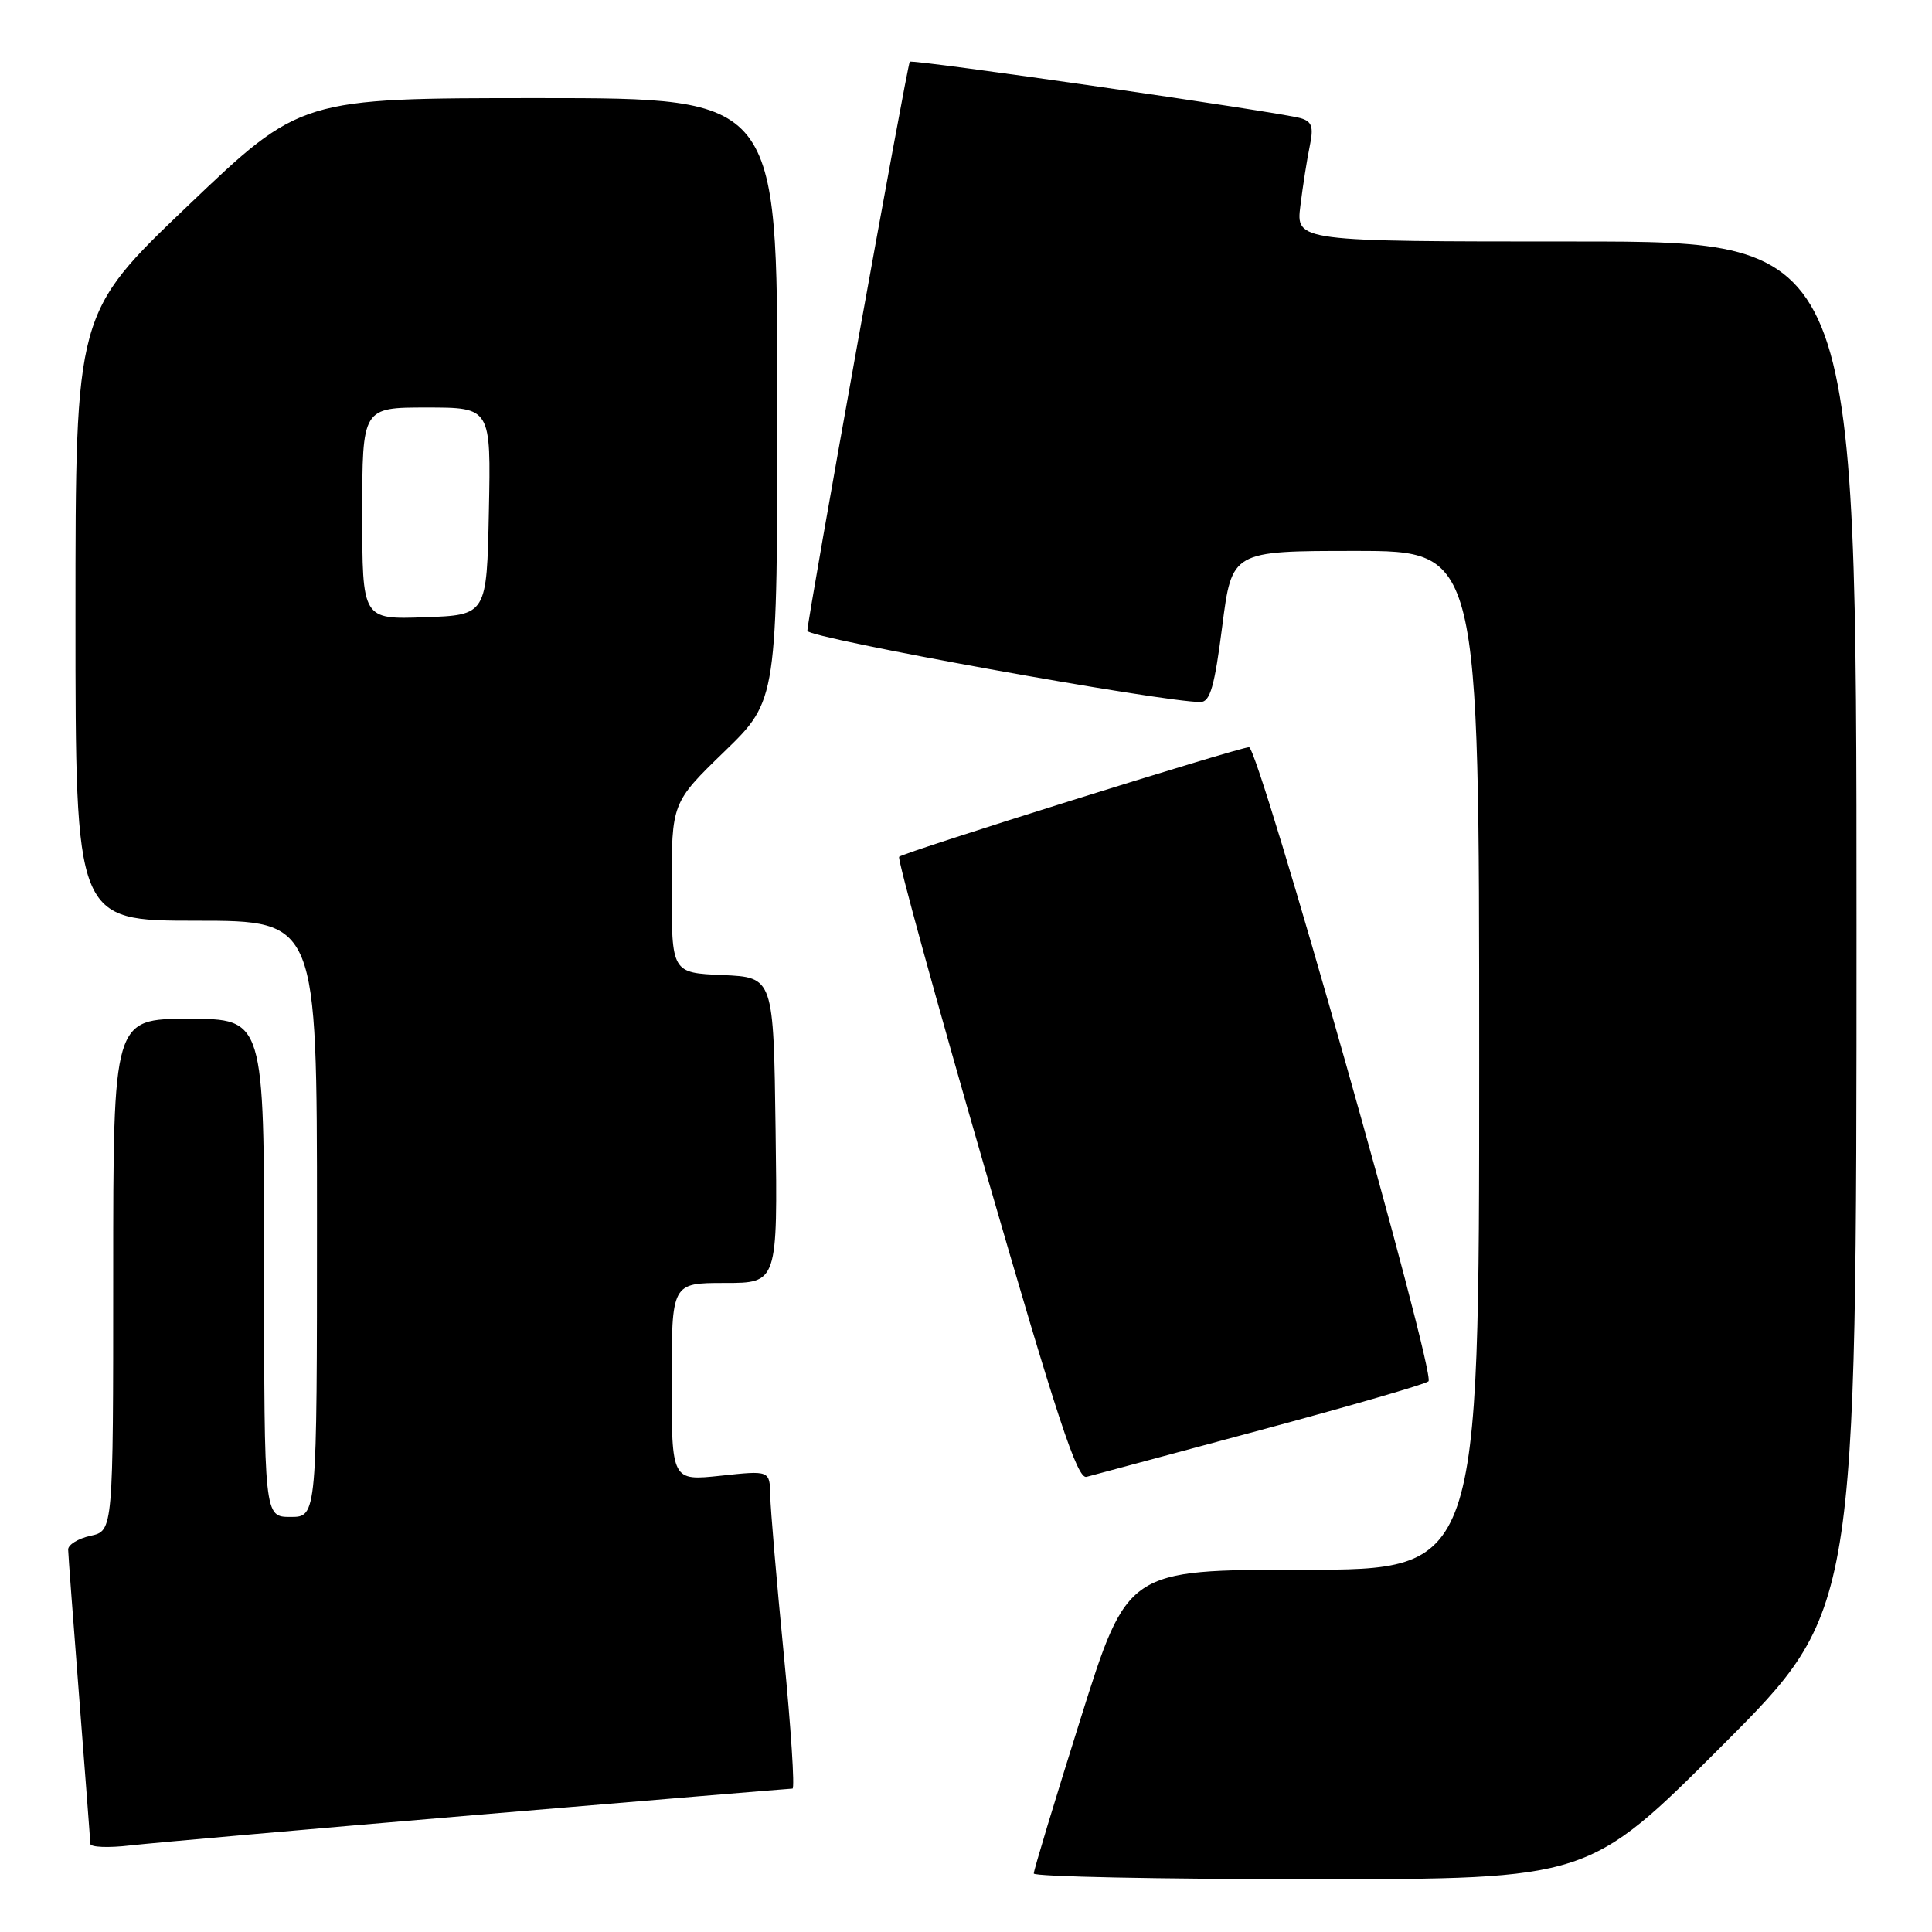 <?xml version="1.0" encoding="UTF-8" standalone="no"?>
<!DOCTYPE svg PUBLIC "-//W3C//DTD SVG 1.1//EN" "http://www.w3.org/Graphics/SVG/1.1/DTD/svg11.dtd" >
<svg xmlns="http://www.w3.org/2000/svg" xmlns:xlink="http://www.w3.org/1999/xlink" version="1.1" viewBox="0 0 256 256">
 <g >
 <path fill="currentColor"
d=" M 228.26 231.24 C 246.00 213.48 246.00 213.48 246.00 122.74 C 246.00 32.00 246.00 32.00 208.86 32.00 C 171.72 32.00 171.72 32.00 172.31 27.25 C 172.63 24.64 173.19 21.08 173.55 19.35 C 174.08 16.81 173.85 16.10 172.35 15.66 C 169.54 14.84 120.85 7.81 120.55 8.18 C 120.20 8.62 106.95 82.22 106.98 83.59 C 107.00 84.53 154.26 93.08 159.09 93.02 C 160.35 93.00 160.94 90.92 161.95 83.00 C 163.23 73.00 163.23 73.00 179.61 73.00 C 196.00 73.00 196.00 73.00 196.00 140.50 C 196.00 208.00 196.00 208.00 172.70 208.00 C 149.39 208.00 149.39 208.00 143.18 227.75 C 139.76 238.61 136.97 247.84 136.98 248.25 C 136.99 248.66 153.54 249.00 173.76 249.00 C 210.52 249.00 210.52 249.00 228.26 231.24 Z  M 63.47 240.46 C 86.00 238.56 104.69 237.00 105.01 237.00 C 105.33 237.00 104.81 229.01 103.86 219.25 C 102.90 209.49 102.10 200.00 102.06 198.17 C 102.00 194.84 102.00 194.84 95.50 195.54 C 89.00 196.23 89.00 196.23 89.00 183.12 C 89.00 170.00 89.00 170.00 96.02 170.00 C 103.04 170.00 103.04 170.00 102.77 149.75 C 102.50 129.50 102.50 129.50 95.75 129.20 C 89.00 128.91 89.00 128.91 89.00 117.63 C 89.00 106.36 89.00 106.36 96.00 99.57 C 103.00 92.78 103.00 92.78 103.00 52.89 C 103.00 13.00 103.00 13.00 71.42 13.00 C 39.84 13.00 39.84 13.00 24.92 27.24 C 10.00 41.48 10.00 41.48 10.00 81.74 C 10.00 122.00 10.00 122.00 26.00 122.00 C 42.00 122.00 42.00 122.00 42.00 161.50 C 42.00 201.00 42.00 201.00 38.50 201.00 C 35.00 201.00 35.00 201.00 35.00 168.00 C 35.00 135.00 35.00 135.00 25.00 135.00 C 15.00 135.00 15.00 135.00 15.00 168.92 C 15.00 202.84 15.00 202.84 12.00 203.50 C 10.35 203.86 9.01 204.69 9.03 205.33 C 9.04 205.97 9.71 214.82 10.50 225.00 C 11.29 235.18 11.96 243.87 11.97 244.32 C 11.99 244.77 14.36 244.87 17.25 244.53 C 20.14 244.20 40.93 242.37 63.47 240.46 Z  M 167.00 189.50 C 178.82 186.32 188.85 183.42 189.28 183.03 C 190.31 182.12 166.79 99.00 165.50 99.01 C 164.18 99.02 119.73 112.93 119.14 113.53 C 118.89 113.78 124.03 132.47 130.56 155.05 C 140.08 187.95 142.75 196.03 143.97 195.69 C 144.81 195.46 155.18 192.67 167.00 189.50 Z  M 48.00 68.04 C 48.00 54.00 48.00 54.00 56.53 54.00 C 65.06 54.00 65.06 54.00 64.78 67.75 C 64.50 81.50 64.50 81.50 56.25 81.79 C 48.00 82.08 48.00 82.08 48.00 68.04 Z "/>
</g>
</svg>